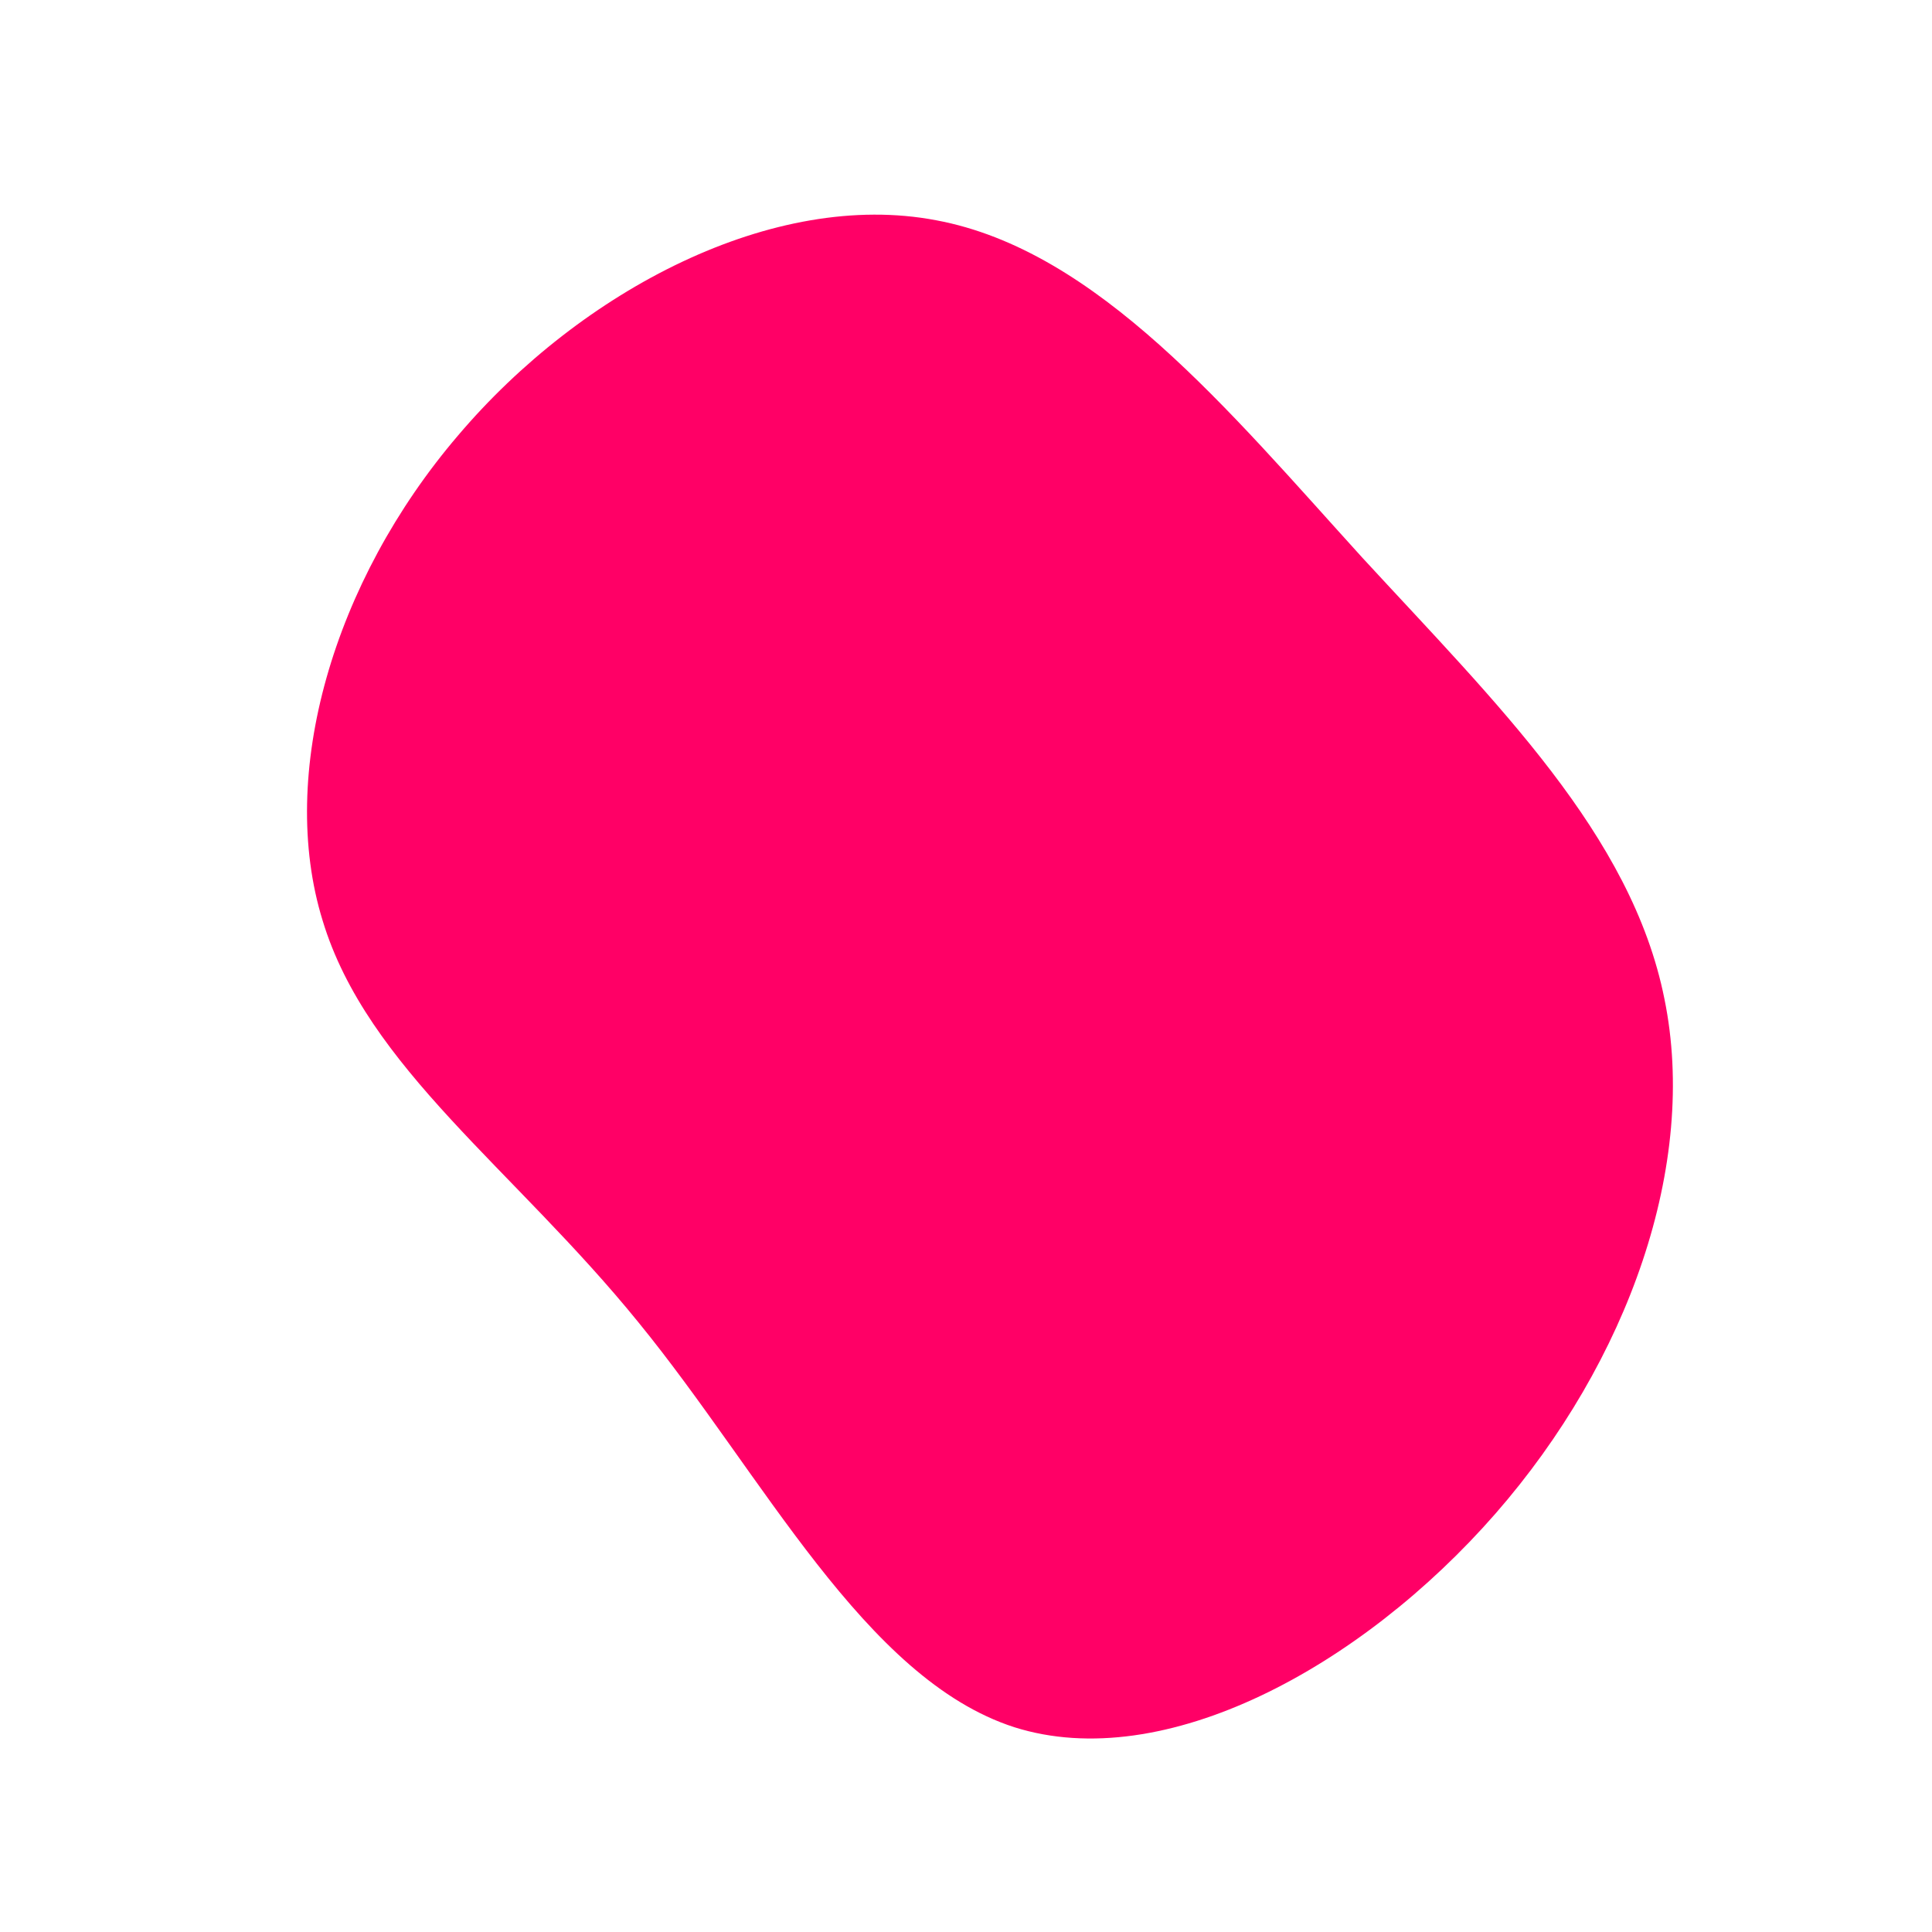 <?xml version="1.0" standalone="no"?>
<svg viewBox="0 0 200 200" xmlns="http://www.w3.org/2000/svg">
  <path fill="#FF0066" d="M41,-42.3C54.9,-27.2,68.9,-13.6,72.3,3.4C75.8,20.5,68.6,40.9,54.8,56.7C40.9,72.6,20.5,83.7,5,78.8C-10.5,73.8,-21,52.7,-33.9,36.9C-46.8,21,-62,10.5,-66.6,-4.7C-71.3,-19.9,-65.5,-39.8,-52.6,-54.9C-39.8,-70,-19.9,-80.4,-3.1,-77.2C13.6,-74.1,27.2,-57.5,41,-42.3Z" transform="translate(100 100)" />
</svg>
